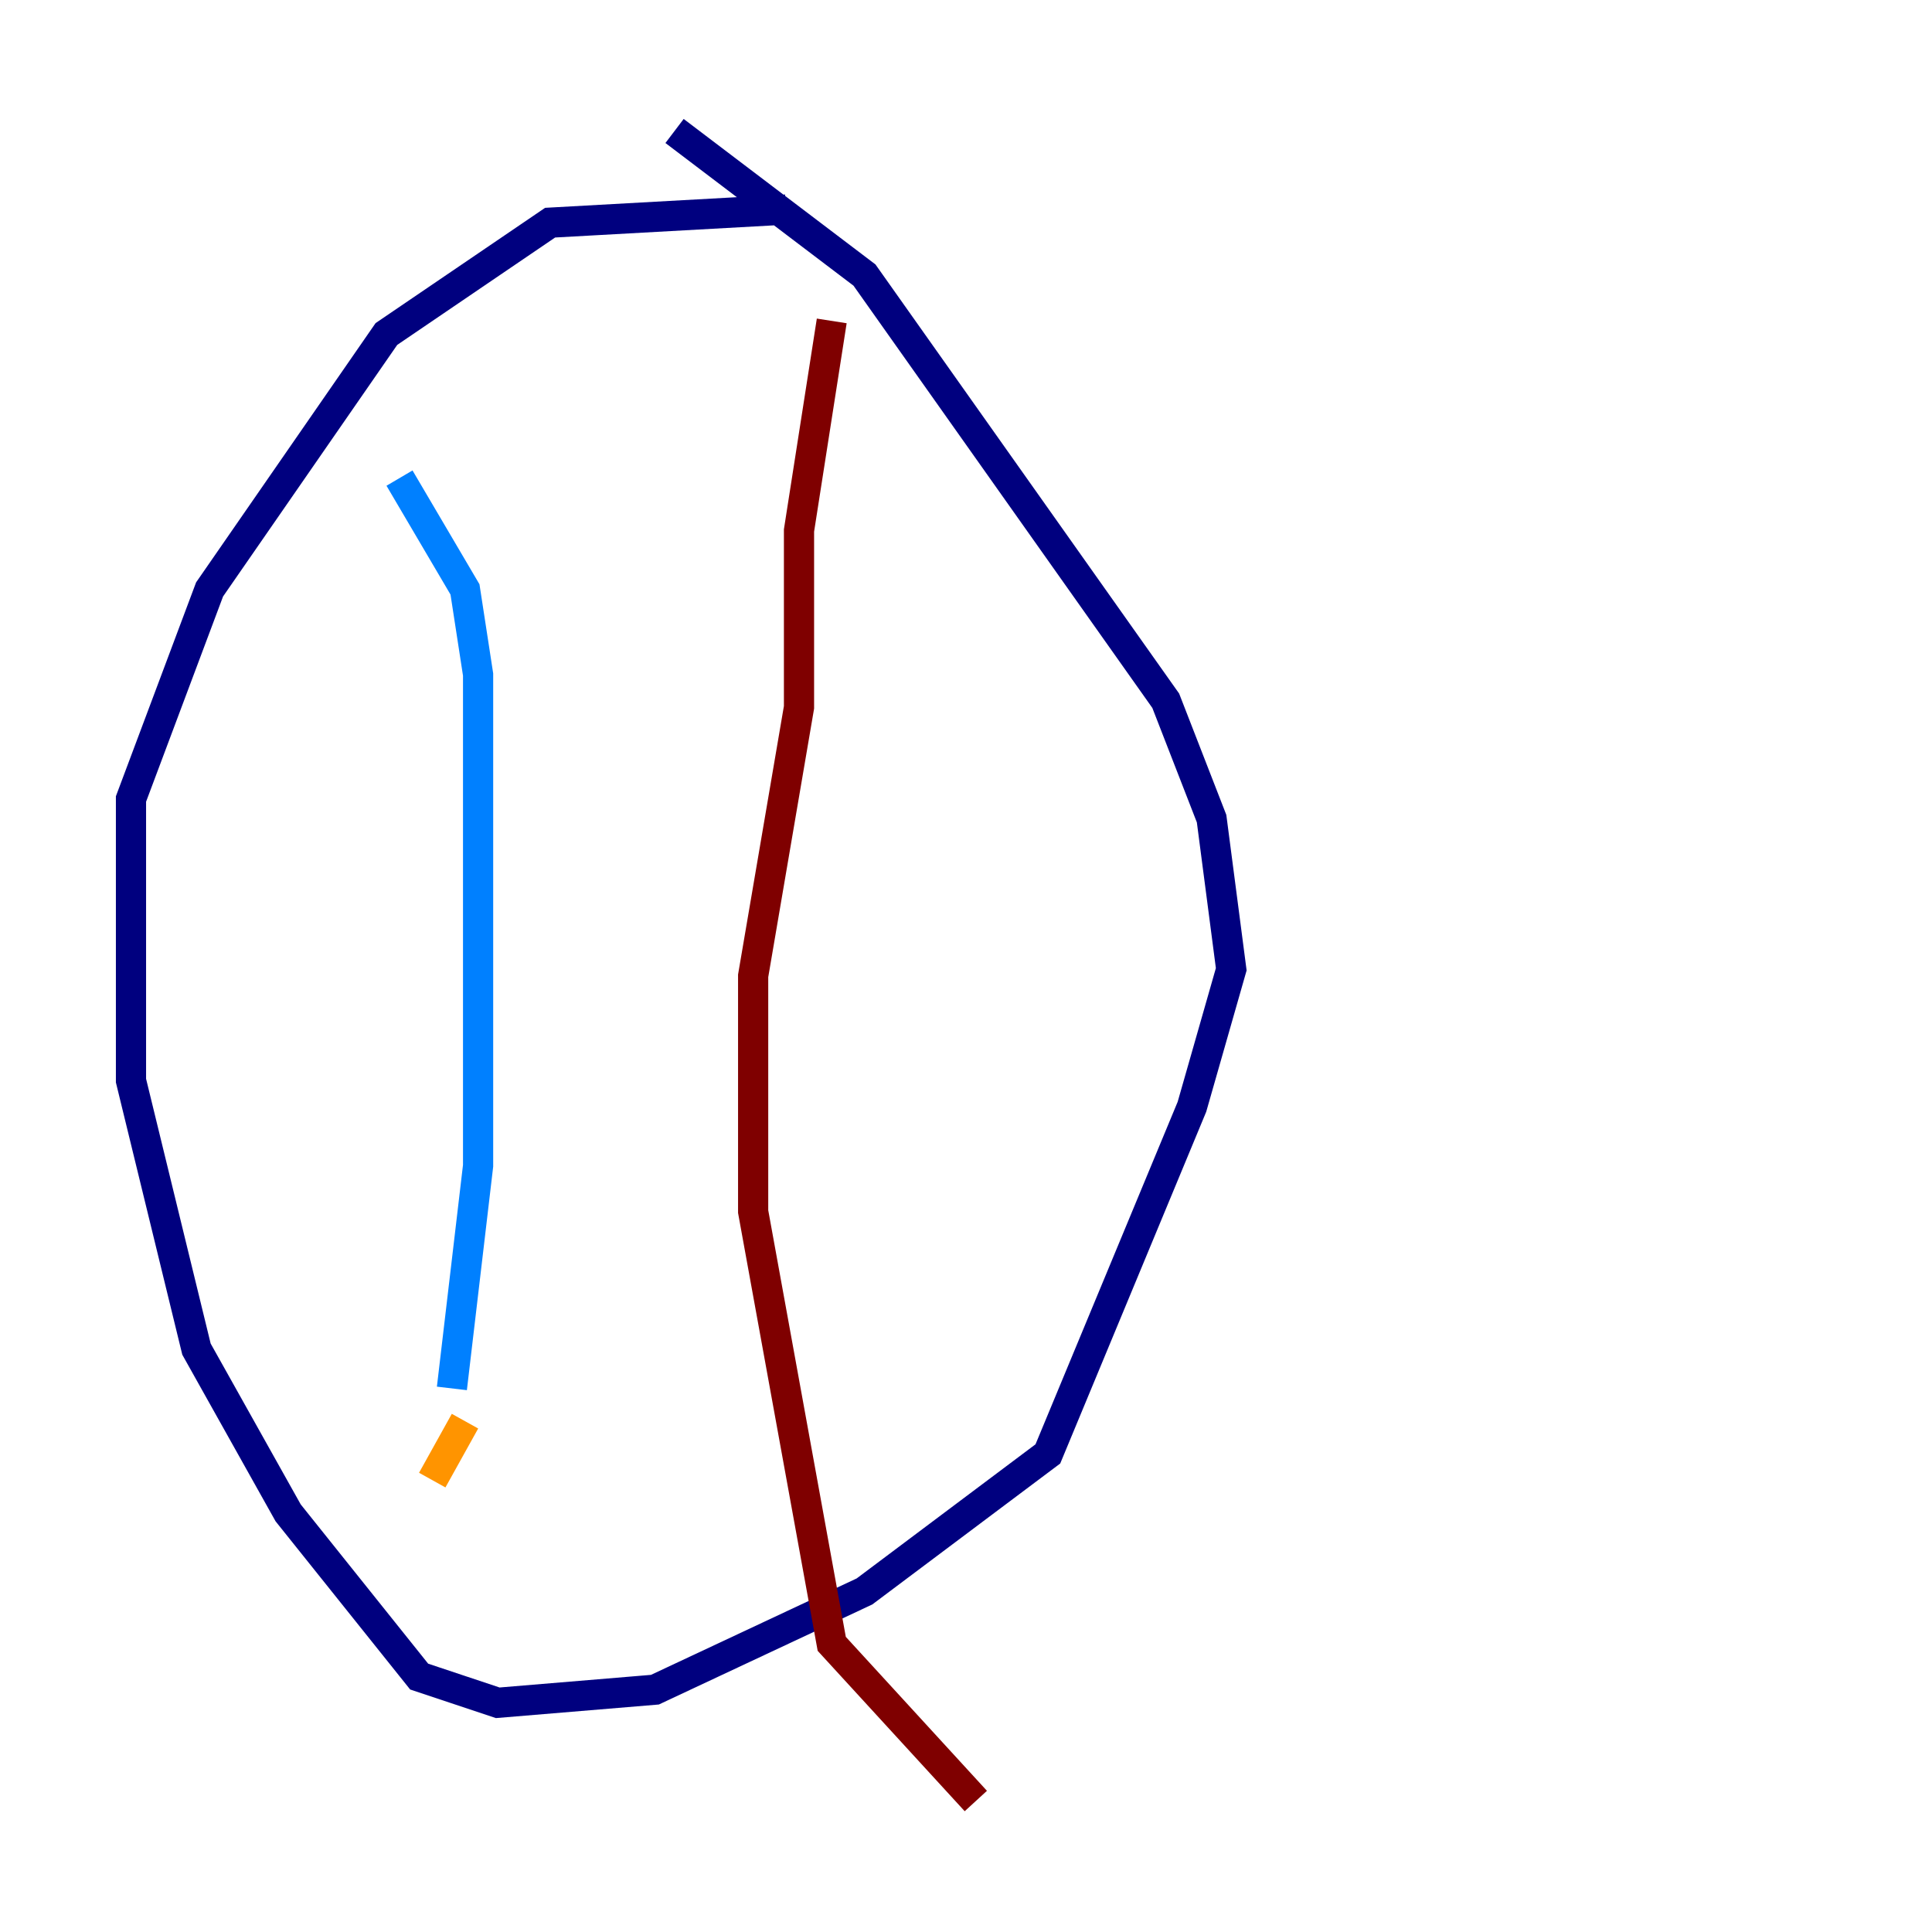 <?xml version="1.0" encoding="utf-8" ?>
<svg baseProfile="tiny" height="128" version="1.2" viewBox="0,0,128,128" width="128" xmlns="http://www.w3.org/2000/svg" xmlns:ev="http://www.w3.org/2001/xml-events" xmlns:xlink="http://www.w3.org/1999/xlink"><defs /><polyline fill="none" points="52.068,13.885 36.447,14.752 25.6,22.129 13.885,39.051 8.678,52.936 8.678,71.593 13.017,89.383 19.091,100.231 27.77,111.078 32.976,112.814 43.39,111.946 57.275,105.437 69.424,96.325 78.969,73.329 81.573,64.217 80.271,54.237 77.234,46.427 57.275,18.224 44.691,8.678" stroke="#00007f" stroke-width="2" /><polyline fill="none" points="26.468,31.675 30.807,39.051 31.675,44.691 31.675,77.234 29.939,91.986" stroke="#0080ff" stroke-width="2" /><polyline fill="none" points="29.939,91.986 29.939,91.986" stroke="#7cff79" stroke-width="2" /><polyline fill="none" points="30.807,94.156 28.637,98.061" stroke="#ff9400" stroke-width="2" /><polyline fill="none" points="55.105,21.261 52.936,35.146 52.936,46.861 49.898,64.651 49.898,80.271 55.105,108.909 64.651,119.322" stroke="#7f0000" stroke-width="2" /></svg>
